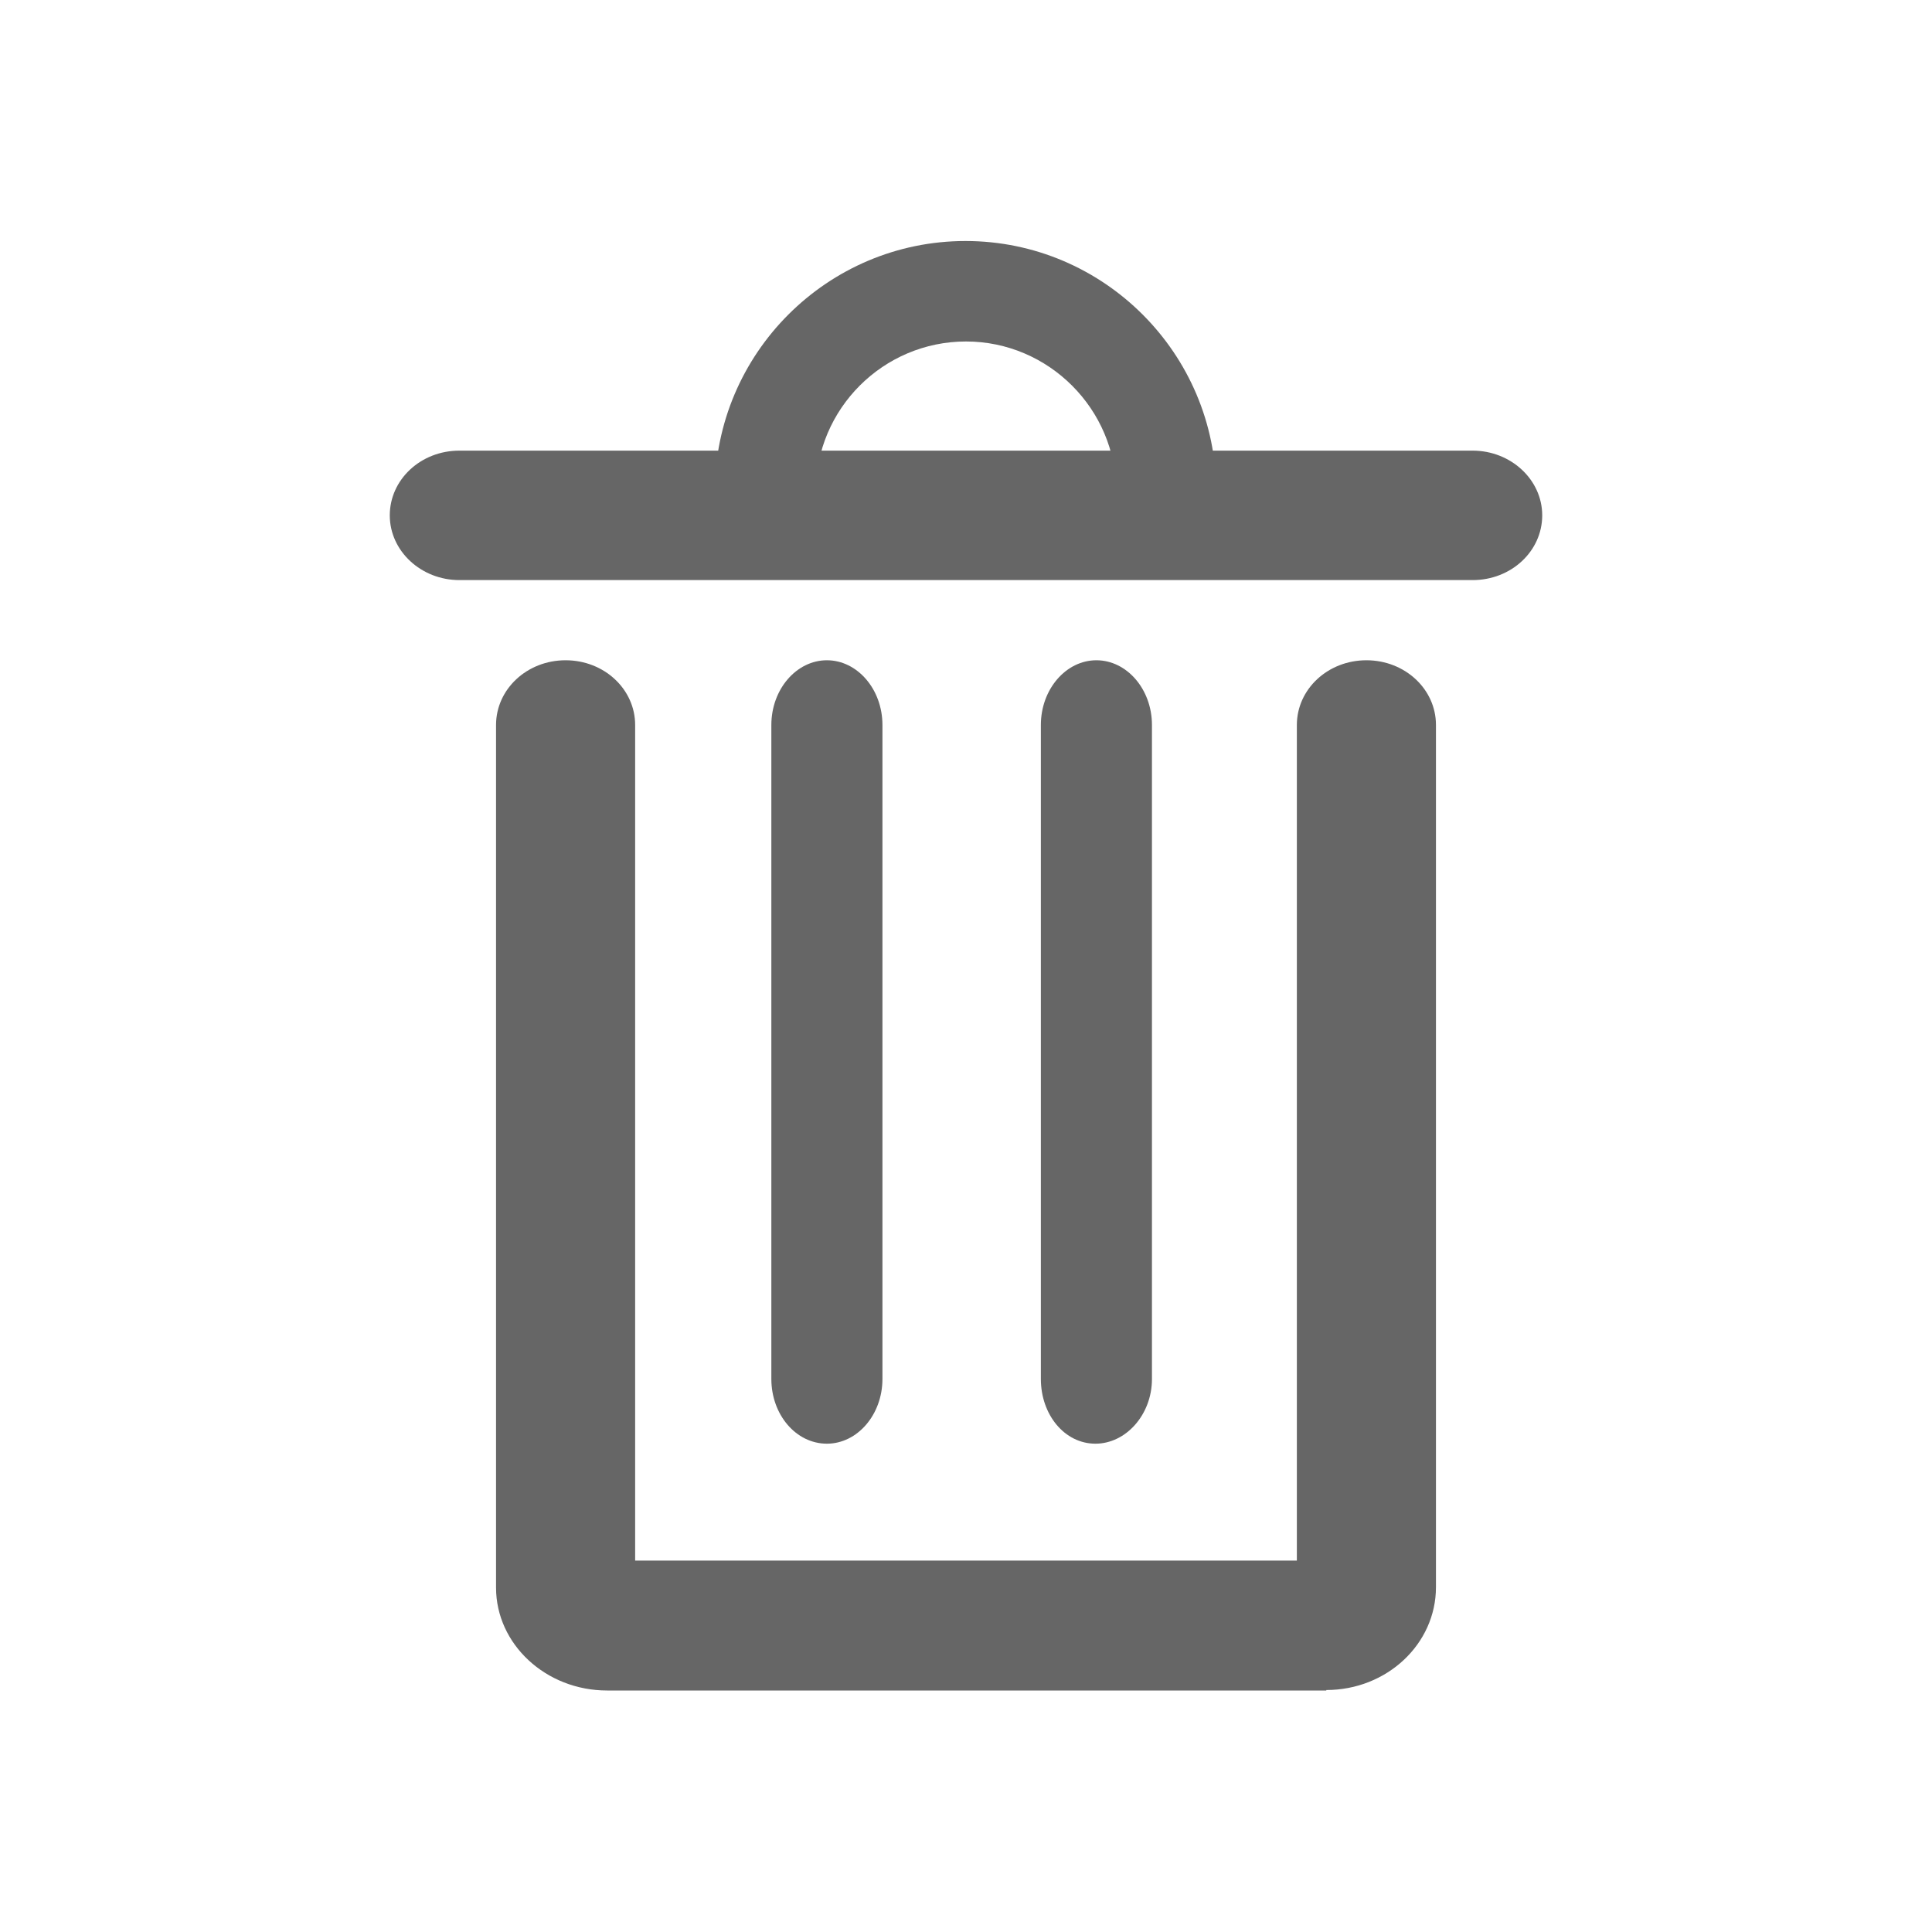 <?xml version="1.0" encoding="UTF-8"?>
<svg id="_레이어_1" data-name="레이어 1" xmlns="http://www.w3.org/2000/svg" viewBox="0 0 40 40">
  <defs>
    <style>
      .cls-1 {
        fill: #666;
        stroke-width: 0px;
      }
    </style>
  </defs>
  <path class="cls-1" d="m30.49,12.01H9.51c-.79,0-1.44-.6-1.44-1.34s.64-1.34,1.44-1.34h20.98c.79,0,1.44.6,1.44,1.34s-.64,1.34-1.44,1.34Z"/>
  <g>
    <path class="cls-1" d="m27.46,35h-14.89c-1.27,0-2.3-.96-2.3-2.13V15.01c0-.74.64-1.34,1.44-1.34s1.44.6,1.44,1.34v17.3h13.7V15.01c0-.74.64-1.34,1.44-1.34s1.44.6,1.44,1.34v17.85c0,1.18-1.02,2.13-2.27,2.13Z"/>
    <path class="cls-1" d="m17.12,29.89c-.64,0-1.15-.6-1.15-1.34v-13.54c0-.74.52-1.34,1.15-1.34s1.15.6,1.15,1.34v13.54c0,.74-.52,1.34-1.15,1.34Z"/>
    <path class="cls-1" d="m22.68,29.89c-.64,0-1.13-.6-1.13-1.34v-13.54c0-.74.52-1.34,1.15-1.34s1.15.6,1.15,1.34v13.54c0,.74-.54,1.34-1.17,1.34Z"/>
  </g>
  <path class="cls-1" d="m17.08,11.22c-.12-.33-.19-.67-.19-1.04,0-1.72,1.4-3.11,3.11-3.11s3.11,1.4,3.11,3.11c0,.37-.07.71-.19,1.04h2.16c.07-.34.1-.68.1-1.04,0-2.86-2.33-5.19-5.19-5.19s-5.19,2.33-5.19,5.19c0,.36.04.7.1,1.04h2.16Z"/>
</svg>